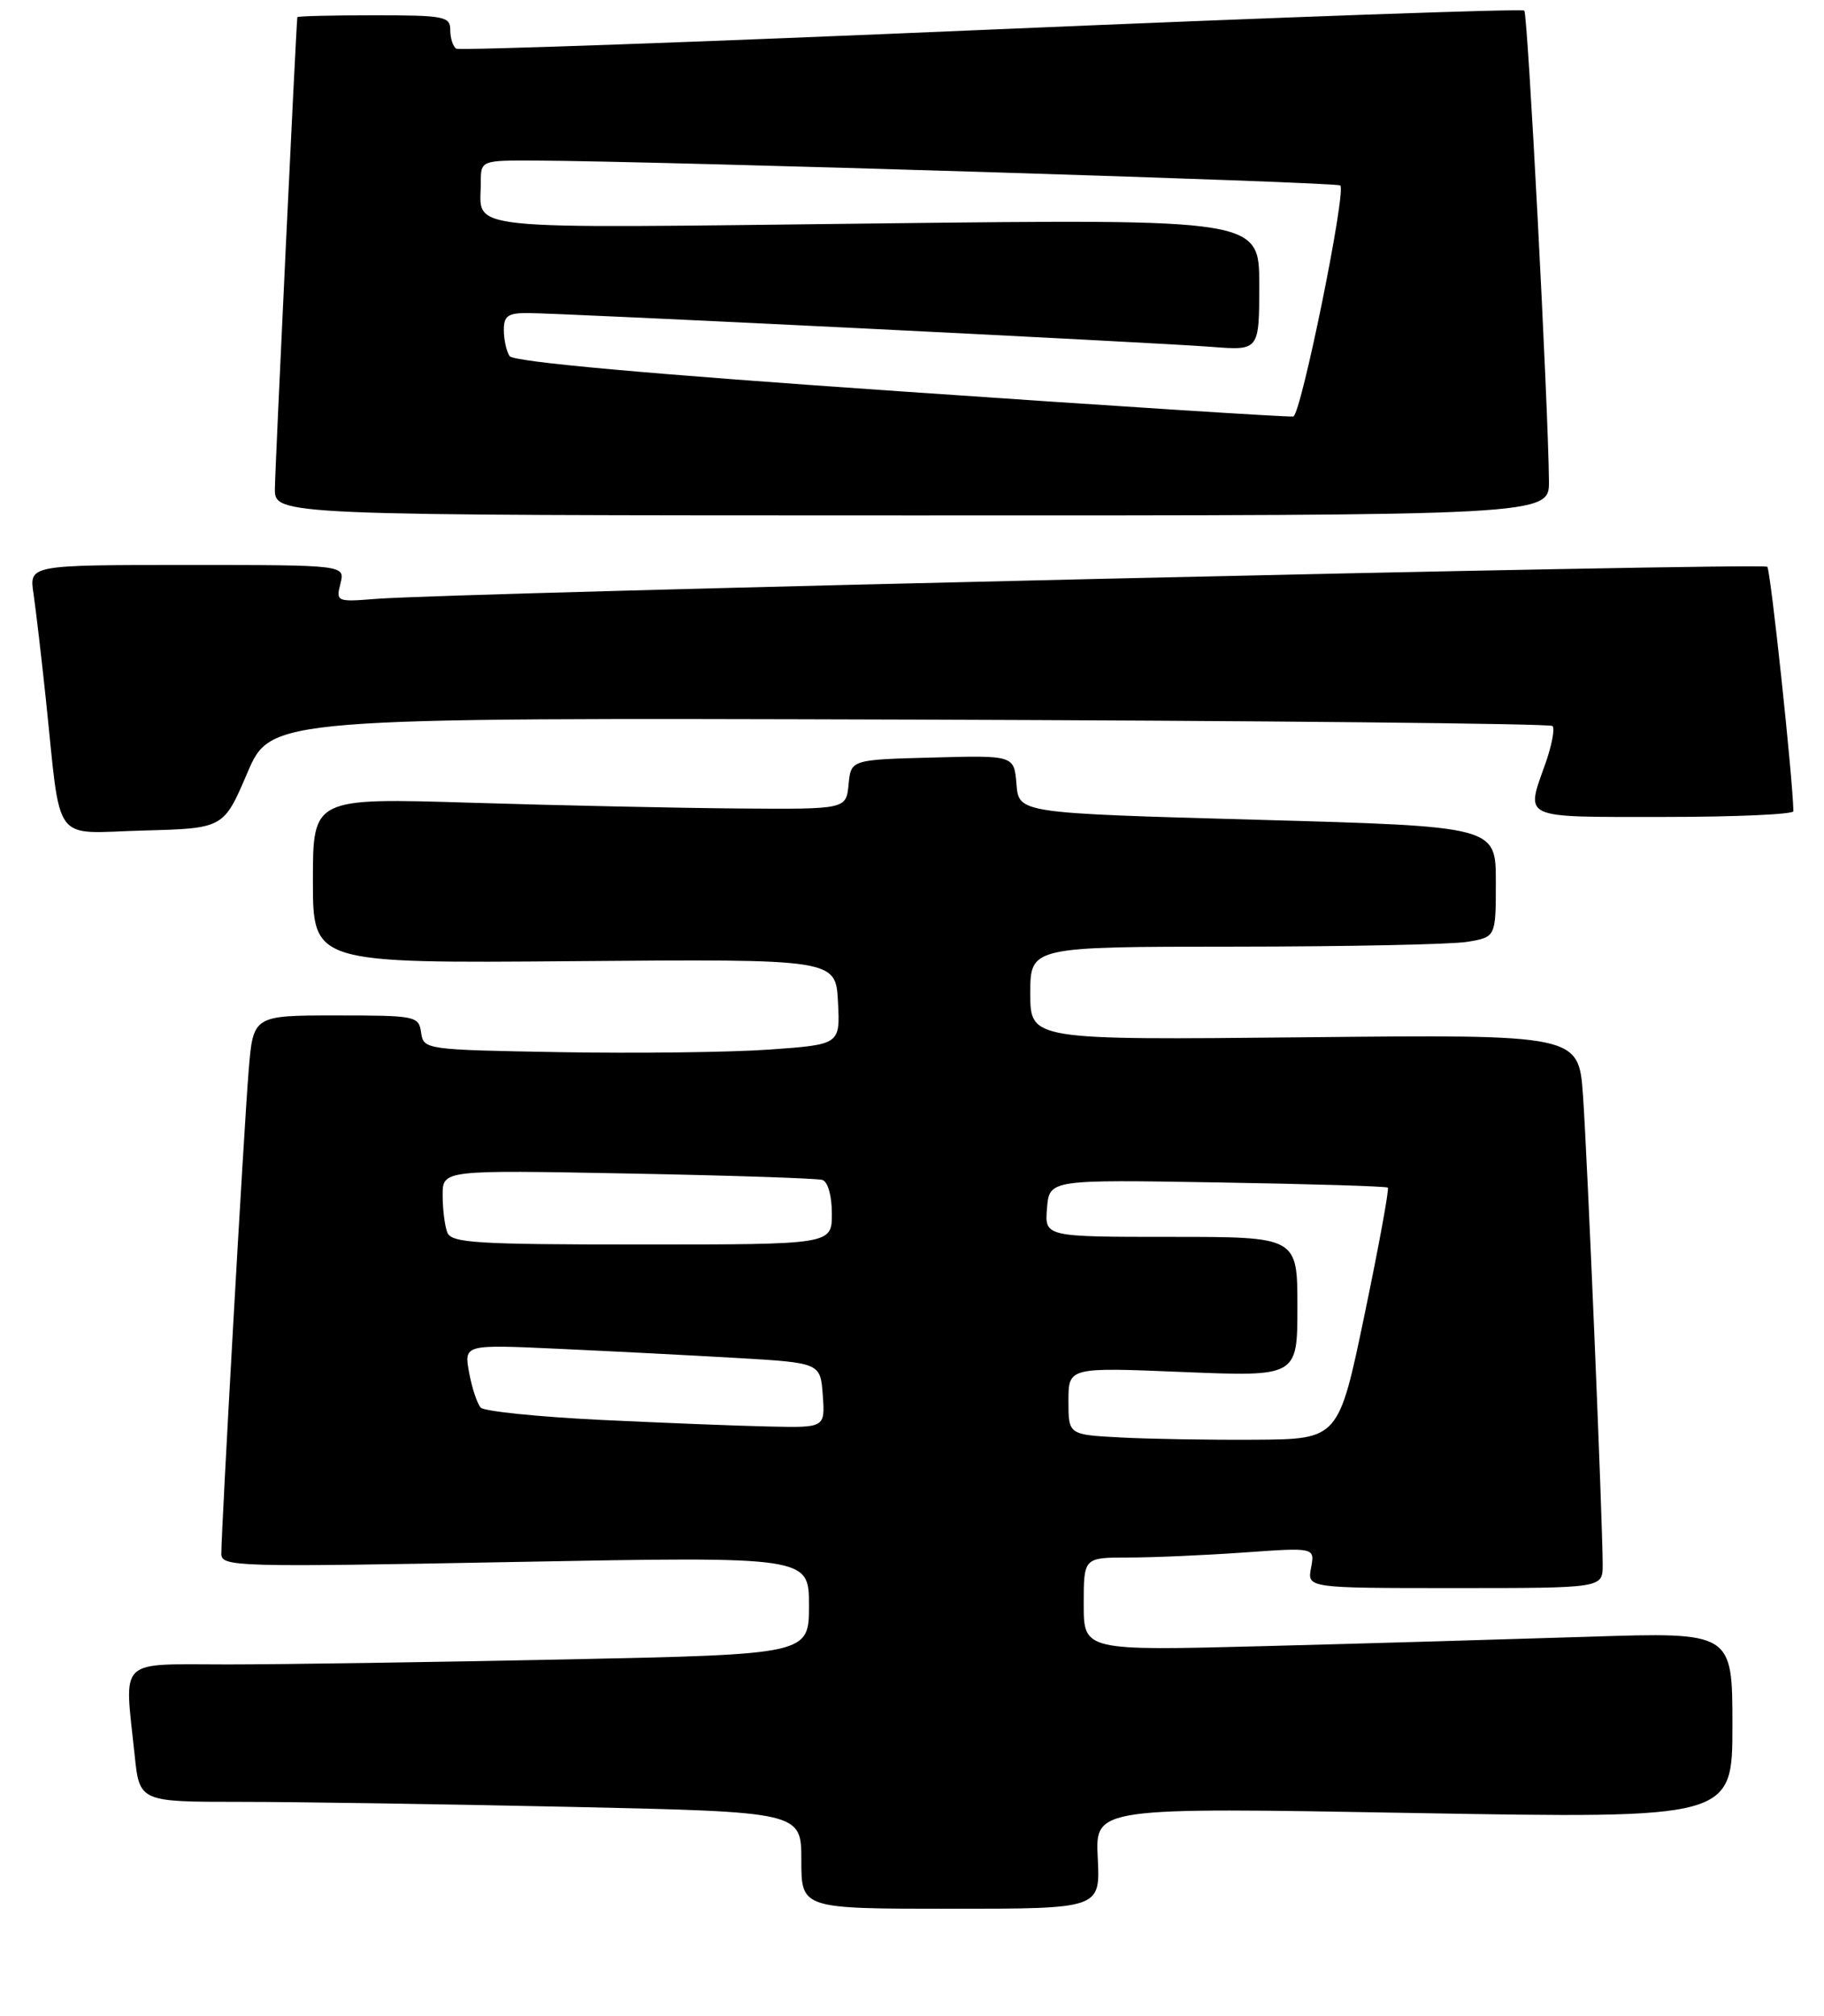 <?xml version="1.0" encoding="UTF-8" standalone="no"?>
<!DOCTYPE svg PUBLIC "-//W3C//DTD SVG 1.1//EN" "http://www.w3.org/Graphics/SVG/1.1/DTD/svg11.dtd" >
<svg xmlns="http://www.w3.org/2000/svg" xmlns:xlink="http://www.w3.org/1999/xlink" version="1.1" viewBox="0 0 239 264">
 <g >
 <path fill="currentColor"
d=" M 143.84 243.36 C 143.50 236.72 143.50 236.72 185.25 237.46 C 227.00 238.19 227.00 238.19 227.00 225.98 C 227.00 213.77 227.00 213.77 208.25 214.37 C 197.94 214.70 178.81 215.26 165.75 215.60 C 142.00 216.22 142.00 216.22 142.00 210.11 C 142.00 204.00 142.00 204.00 147.85 204.00 C 151.06 204.00 157.88 203.70 162.99 203.34 C 172.29 202.68 172.29 202.68 171.79 205.34 C 171.28 208.00 171.28 208.00 190.64 208.00 C 210.00 208.00 210.00 208.00 210.00 204.98 C 210.00 199.46 208.00 151.64 207.42 143.49 C 206.86 135.49 206.86 135.49 170.93 135.86 C 135.00 136.22 135.00 136.22 135.00 130.11 C 135.00 124.00 135.00 124.00 161.75 123.99 C 176.46 123.98 190.19 123.70 192.25 123.36 C 196.00 122.74 196.00 122.74 196.00 115.49 C 196.00 108.24 196.00 108.24 164.75 107.37 C 133.50 106.50 133.50 106.50 133.19 102.72 C 132.88 98.93 132.88 98.93 122.19 99.22 C 111.50 99.50 111.50 99.50 111.19 102.75 C 110.87 106.00 110.87 106.00 96.69 105.89 C 88.88 105.83 73.16 105.49 61.75 105.14 C 41.00 104.50 41.00 104.50 41.00 115.34 C 41.00 126.17 41.00 126.17 75.25 125.89 C 109.50 125.61 109.50 125.61 109.80 131.21 C 110.09 136.81 110.09 136.81 100.80 137.47 C 95.68 137.83 83.40 137.98 73.50 137.81 C 55.70 137.50 55.50 137.47 55.18 135.25 C 54.87 133.07 54.50 133.00 44.02 133.00 C 33.17 133.00 33.17 133.00 32.58 140.25 C 31.97 147.62 29.00 200.21 29.00 203.50 C 29.00 205.22 30.81 205.27 67.50 204.58 C 106.00 203.86 106.00 203.86 106.00 210.27 C 106.00 216.68 106.00 216.68 74.34 217.34 C 56.92 217.70 36.90 218.00 29.84 218.00 C 15.22 218.00 16.29 216.95 17.64 229.85 C 18.28 236.00 18.28 236.00 31.48 236.00 C 38.74 236.00 58.25 236.30 74.84 236.66 C 105.00 237.32 105.00 237.32 105.00 243.66 C 105.00 250.00 105.00 250.00 124.59 250.00 C 144.17 250.00 144.17 250.00 143.84 243.36 Z  M 32.40 101.25 C 35.50 94.00 35.50 94.00 119.17 94.25 C 165.18 94.39 203.10 94.77 203.43 95.09 C 203.75 95.42 203.34 97.61 202.51 99.97 C 199.90 107.36 199.10 107.00 218.00 107.00 C 227.35 107.00 234.99 106.66 234.99 106.25 C 234.91 101.91 232.00 74.67 231.57 74.23 C 231.00 73.67 59.61 77.62 49.25 78.44 C 44.11 78.85 44.01 78.80 44.61 76.43 C 45.22 74.00 45.22 74.00 24.52 74.00 C 3.82 74.00 3.82 74.00 4.39 77.75 C 4.69 79.81 5.42 86.00 6.00 91.50 C 8.05 110.99 6.66 109.11 18.74 108.78 C 29.30 108.50 29.30 108.50 32.40 101.25 Z  M 202.96 63.01 C 202.86 52.87 200.19 1.85 199.73 1.39 C 199.45 1.12 168.03 2.24 129.90 3.87 C 91.77 5.51 60.22 6.63 59.78 6.37 C 59.35 6.10 59.00 5.01 59.00 3.94 C 59.00 2.15 58.23 2.00 49.00 2.00 C 43.50 2.00 38.98 2.11 38.96 2.25 C 38.80 3.41 36.04 61.31 36.02 64.00 C 36.00 67.50 36.00 67.50 119.50 67.51 C 203.00 67.52 203.00 67.52 202.96 63.01 Z  M 146.75 188.27 C 140.00 187.91 140.00 187.91 140.00 183.49 C 140.00 179.08 140.00 179.08 155.00 179.70 C 170.00 180.31 170.00 180.31 170.00 171.16 C 170.00 162.00 170.00 162.00 153.44 162.00 C 136.88 162.00 136.88 162.00 137.19 158.25 C 137.50 154.50 137.50 154.50 159.50 154.87 C 171.60 155.07 181.66 155.37 181.85 155.55 C 182.04 155.72 180.67 163.21 178.80 172.18 C 175.40 188.50 175.40 188.50 164.45 188.57 C 158.43 188.61 150.46 188.47 146.75 188.27 Z  M 78.67 185.97 C 70.52 185.57 63.47 184.85 63.00 184.37 C 62.54 183.89 61.85 181.83 61.47 179.79 C 60.79 176.09 60.79 176.09 73.15 176.66 C 79.94 176.97 90.45 177.51 96.50 177.86 C 107.50 178.50 107.50 178.50 107.81 182.75 C 108.11 187.00 108.11 187.00 100.81 186.84 C 96.79 186.76 86.83 186.36 78.67 185.97 Z  M 58.61 161.42 C 58.27 160.55 58.00 158.35 58.00 156.54 C 58.00 153.24 58.00 153.24 82.25 153.70 C 95.59 153.95 107.06 154.33 107.75 154.54 C 108.48 154.77 109.00 156.62 109.00 158.97 C 109.00 163.00 109.00 163.00 84.11 163.00 C 62.33 163.00 59.14 162.80 58.61 161.42 Z  M 118.00 51.26 C 84.83 48.98 67.25 47.39 66.77 46.64 C 66.36 46.01 66.02 44.49 66.02 43.25 C 66.00 41.40 66.55 41.00 69.06 41.00 C 73.44 41.00 151.27 44.85 158.75 45.43 C 165.00 45.92 165.00 45.92 165.00 37.30 C 165.00 28.68 165.00 28.68 114.58 29.27 C 59.22 29.91 63.00 30.30 63.00 23.92 C 63.00 21.00 63.00 21.00 70.25 21.03 C 86.38 21.11 175.19 23.85 175.62 24.29 C 176.43 25.09 170.47 54.35 169.46 54.55 C 168.93 54.66 145.78 53.18 118.00 51.26 Z "/>
</g>
</svg>